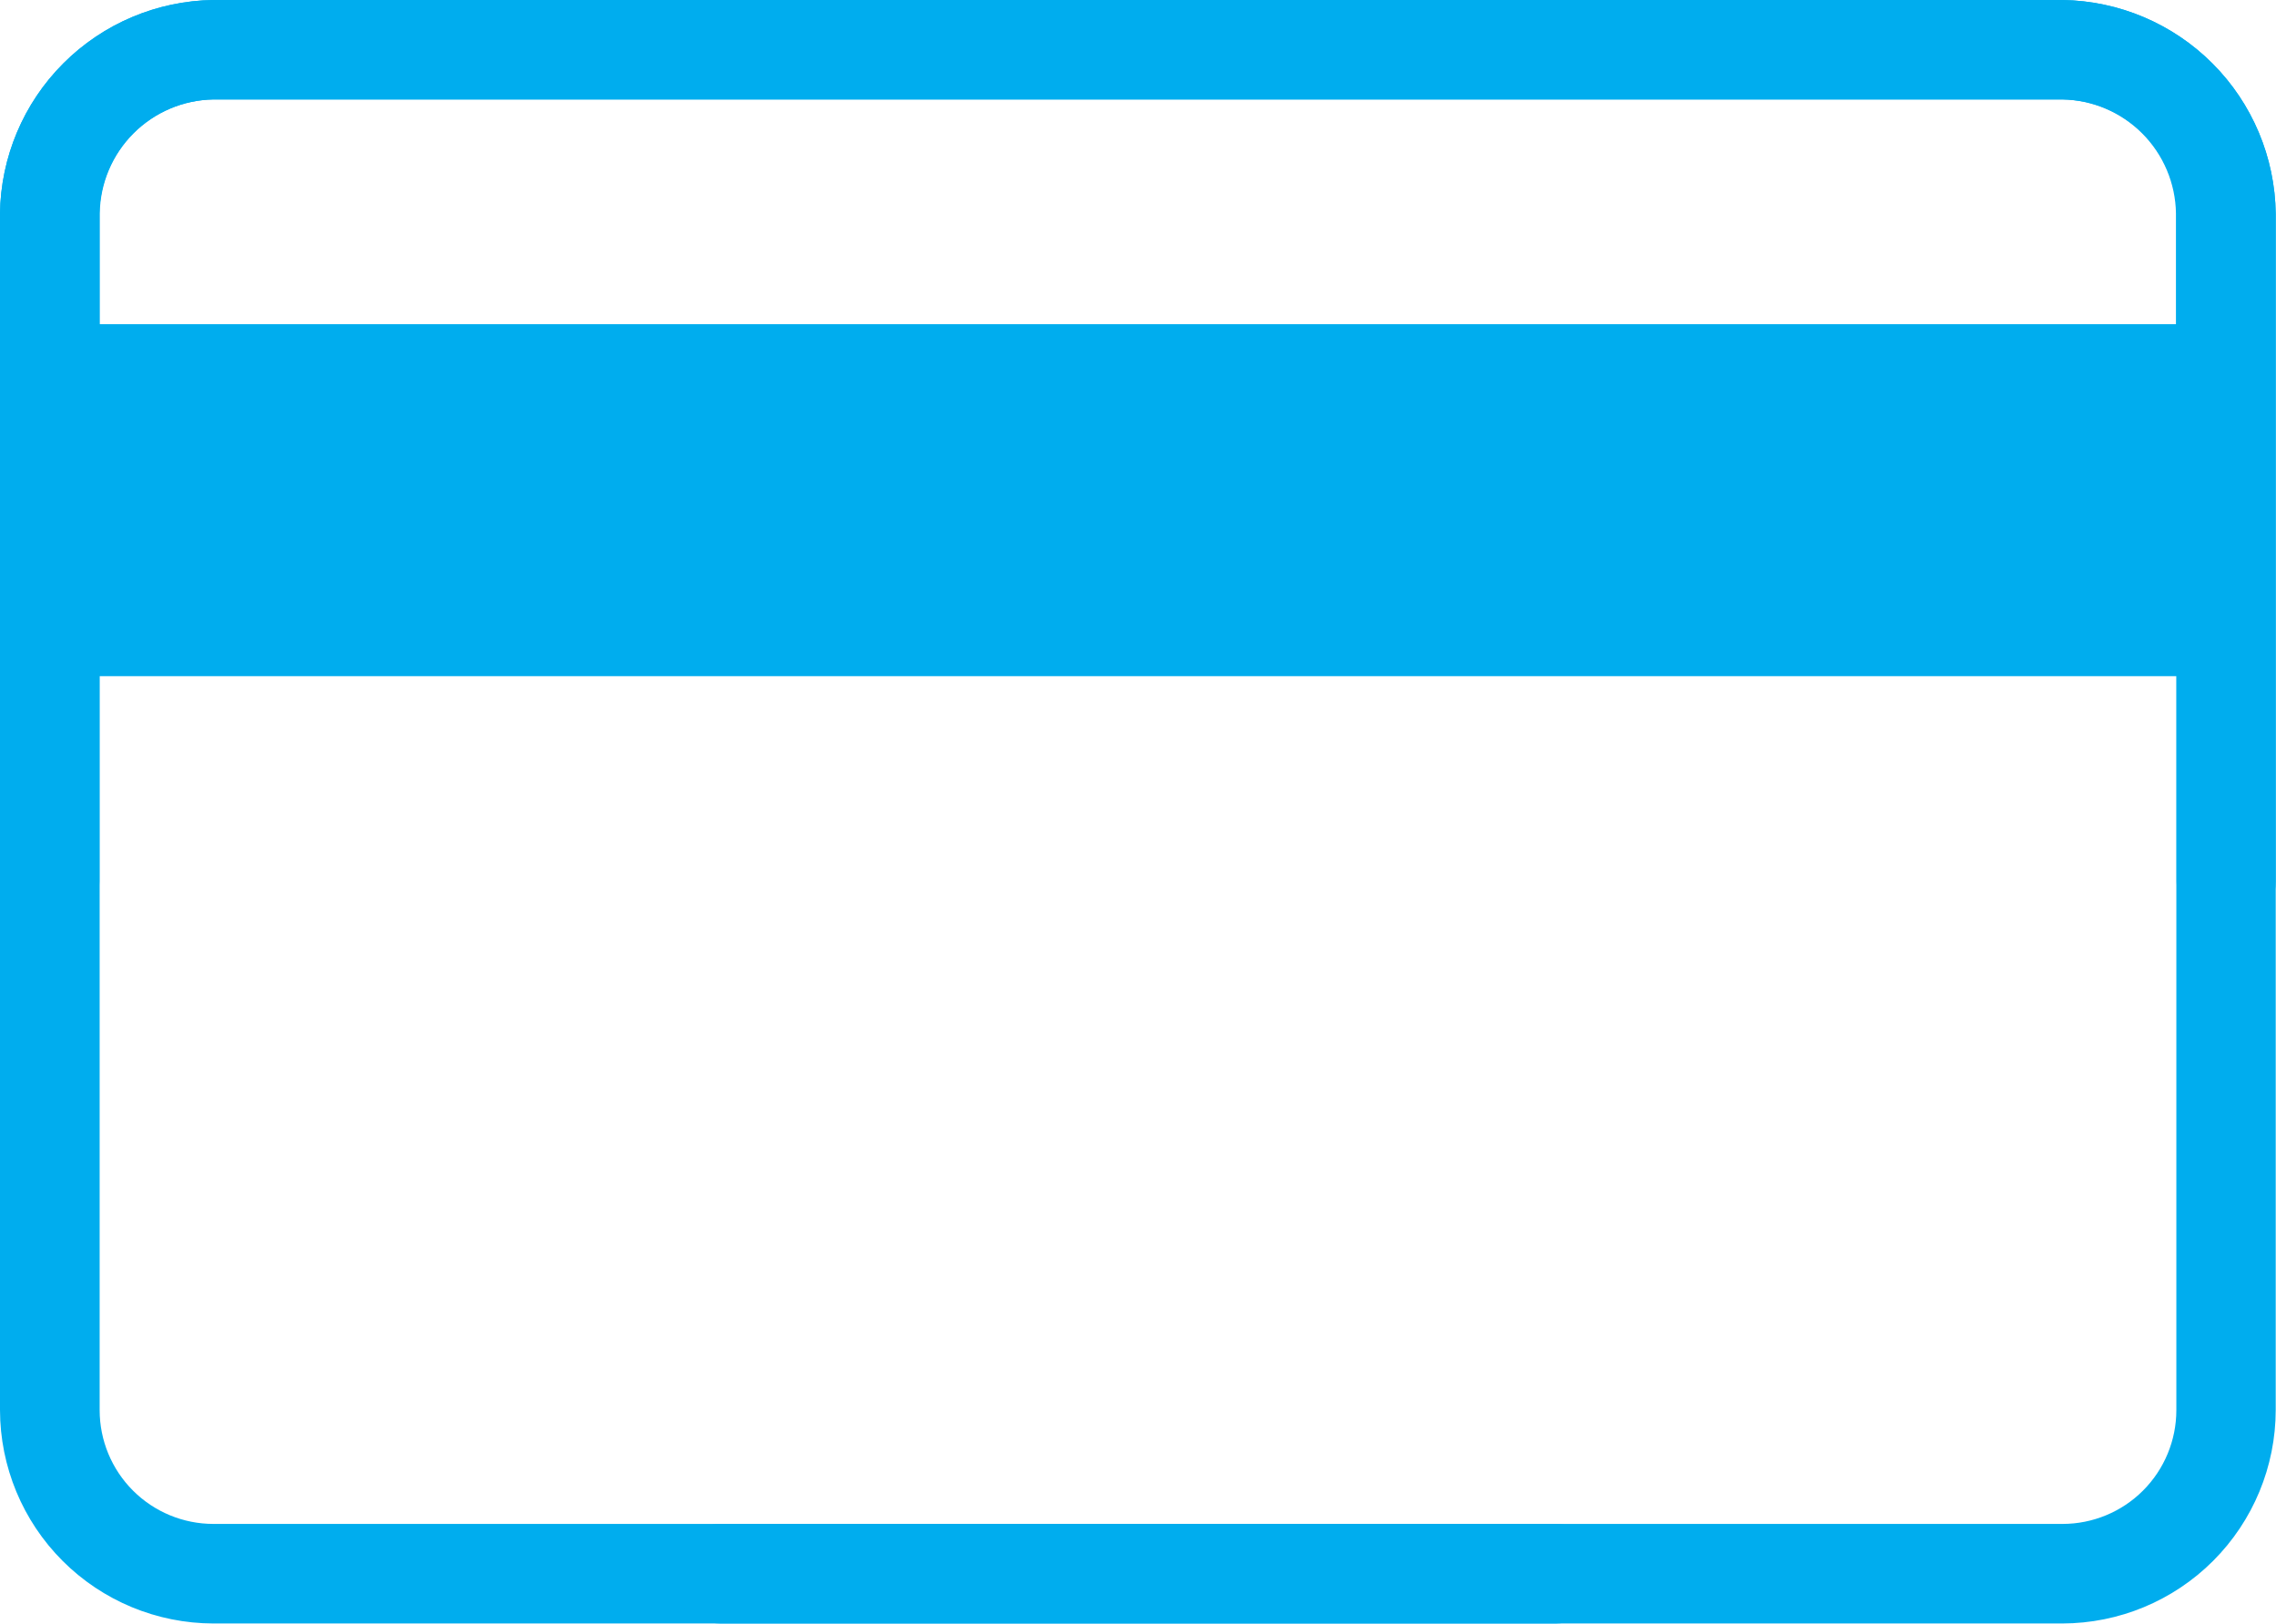 <svg xmlns="http://www.w3.org/2000/svg" xmlns:xlink="http://www.w3.org/1999/xlink" width="24.003" height="17.124" viewBox="0 0 24.003 17.124">
  <defs>
    <clipPath id="clip-path">
      <path id="Trazado_17564" data-name="Trazado 17564" d="M1.048-21.922H22.955v-1.6H1.048Zm1.2-5.029h19.5a1.22,1.22,0,0,1,1.2,1.2v1.172H1.048v-1.172a1.22,1.22,0,0,1,1.2-1.2Zm0-1.049A2.282,2.282,0,0,0,0-25.748v12.619a2.254,2.254,0,0,0,2.251,2.252H16.405a.524.524,0,0,0,.524-.525.524.524,0,0,0-.524-.525H2.251a1.2,1.2,0,0,1-1.2-1.2v-7.744H22.955V-18.7a.524.524,0,0,0,.524.524A.524.524,0,0,0,24-18.7v-7.044A2.282,2.282,0,0,0,21.751-28Z" transform="translate(0 28)" fill="#00adee"/>
    </clipPath>
    <clipPath id="clip-path-2">
      <path id="Trazado_17566" data-name="Trazado 17566" d="M22.955-21.922H1.048v-1.6H22.955Zm-1.2-5.029H2.252a1.22,1.22,0,0,0-1.2,1.2v1.172H22.955v-1.172a1.22,1.22,0,0,0-1.2-1.2Zm0-1.049A2.282,2.282,0,0,1,24-25.748v12.619a2.254,2.254,0,0,1-2.251,2.252H7.6a.524.524,0,0,1-.524-.525.524.524,0,0,1,.524-.525H21.752a1.2,1.2,0,0,0,1.2-1.2v-7.744H1.048V-18.7a.524.524,0,0,1-.524.524A.524.524,0,0,1,0-18.7v-7.044A2.282,2.282,0,0,1,2.252-28Z" transform="translate(0 28)" fill="#00adee"/>
    </clipPath>
  </defs>
  <g id="Grupo_20464" data-name="Grupo 20464" transform="translate(-6109 -6824.166)">
    <g id="Grupo_20462" data-name="Grupo 20462" transform="translate(6109 6824.166)" clip-path="url(#clip-path)">
      <path id="Trazado_17563" data-name="Trazado 17563" d="M-5-5.843H29.036V-33H-5Z" transform="translate(-0.017 27.983)" fill="#00adee"/>
    </g>
    <g id="Grupo_20463" data-name="Grupo 20463" transform="translate(6109 6824.166)" clip-path="url(#clip-path-2)">
      <path id="Trazado_17565" data-name="Trazado 17565" d="M29.036-5.843H-5V-33H29.036Z" transform="translate(-0.017 27.983)" fill="#00adee"/>
    </g>
  </g>
</svg>
